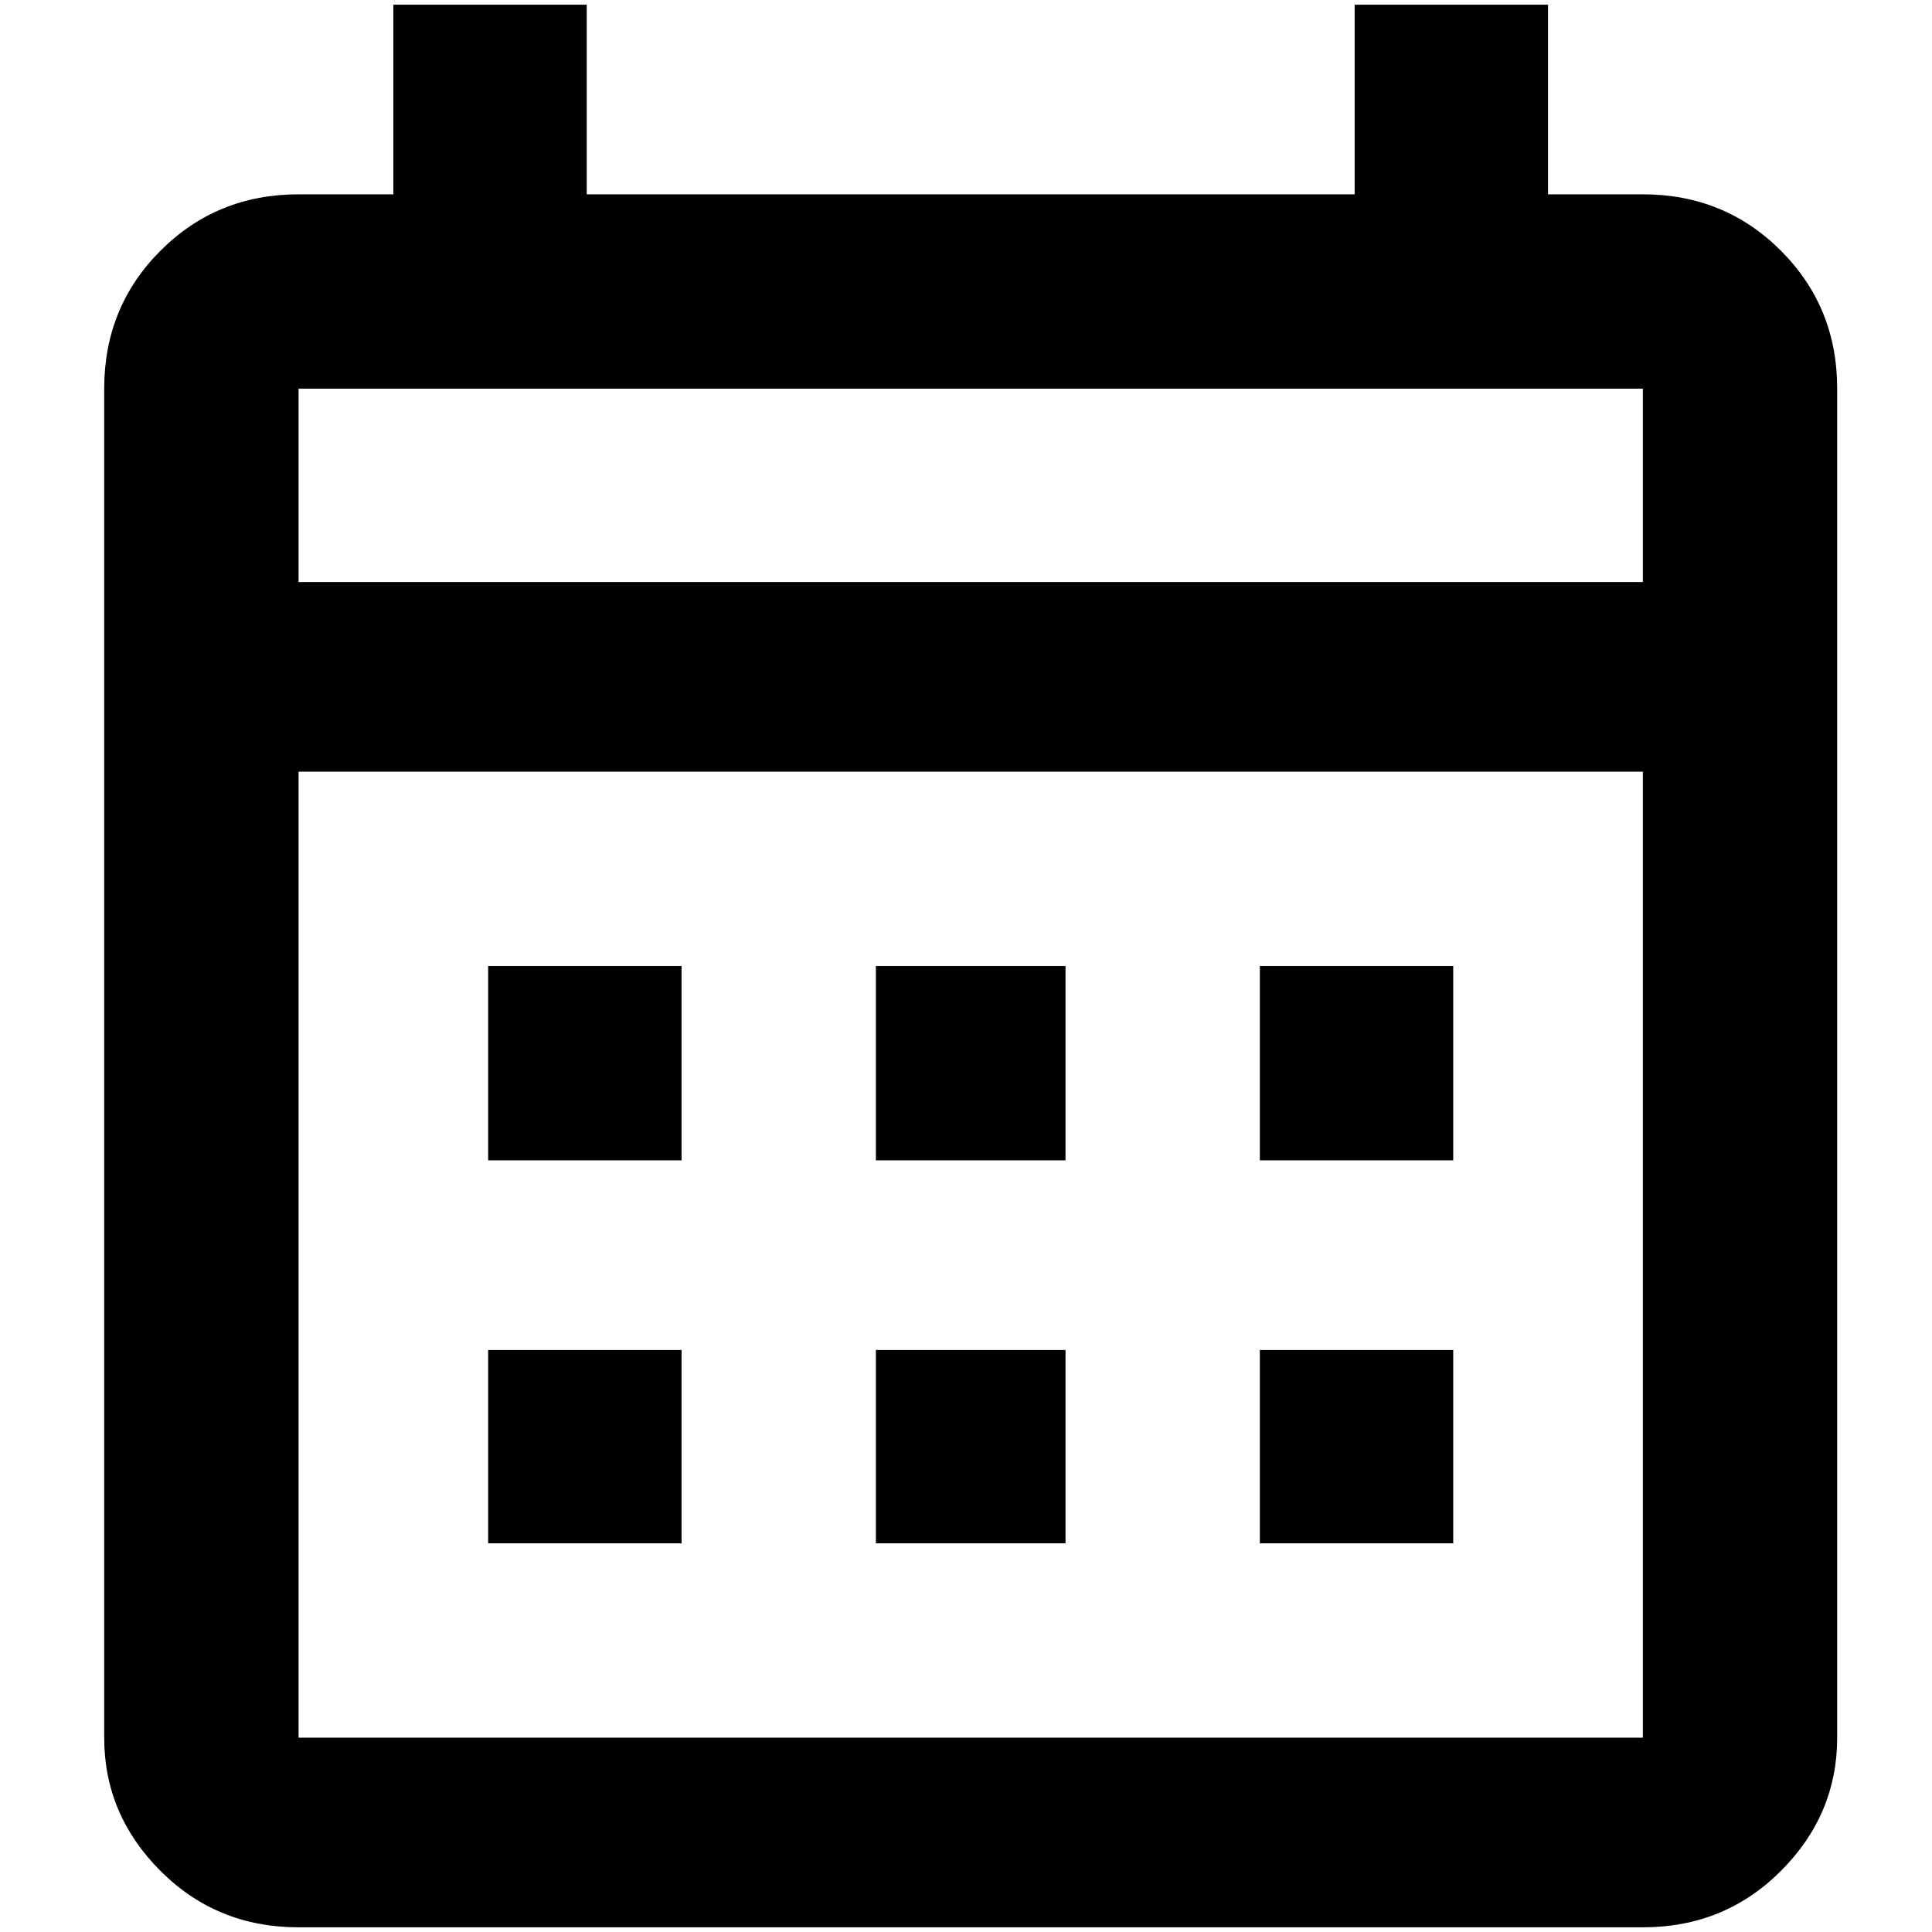 <?xml version="1.0" standalone="no"?>
<!DOCTYPE svg PUBLIC "-//W3C//DTD SVG 1.1//EN" "http://www.w3.org/Graphics/SVG/1.1/DTD/svg11.dtd" >
<svg xmlns="http://www.w3.org/2000/svg" xmlns:xlink="http://www.w3.org/1999/xlink" version="1.1" width="2048" height="2048" viewBox="-10 0 2058 2048">
   <path fill="currentColor"
d="M510 1024h206v207h-206v-207zM1947 409v1437q0 82 -60 142t-147 60h-1432q-87 0 -147 -60t-60 -142v-1437q0 -87 60 -147t147 -60h101v-202h206v202h818v-202h206v202h101q87 0 147 60t60 147zM308 615h1432v-206h-1432v206zM1740 1846v-1029h-1432v1029h1432zM1332 1231
v-207h206v207h-206zM923 1231v-207h202v207h-202zM510 1433h206v206h-206v-206zM1332 1639v-206h206v206h-206zM923 1639v-206h202v206h-202z" />
</svg>
